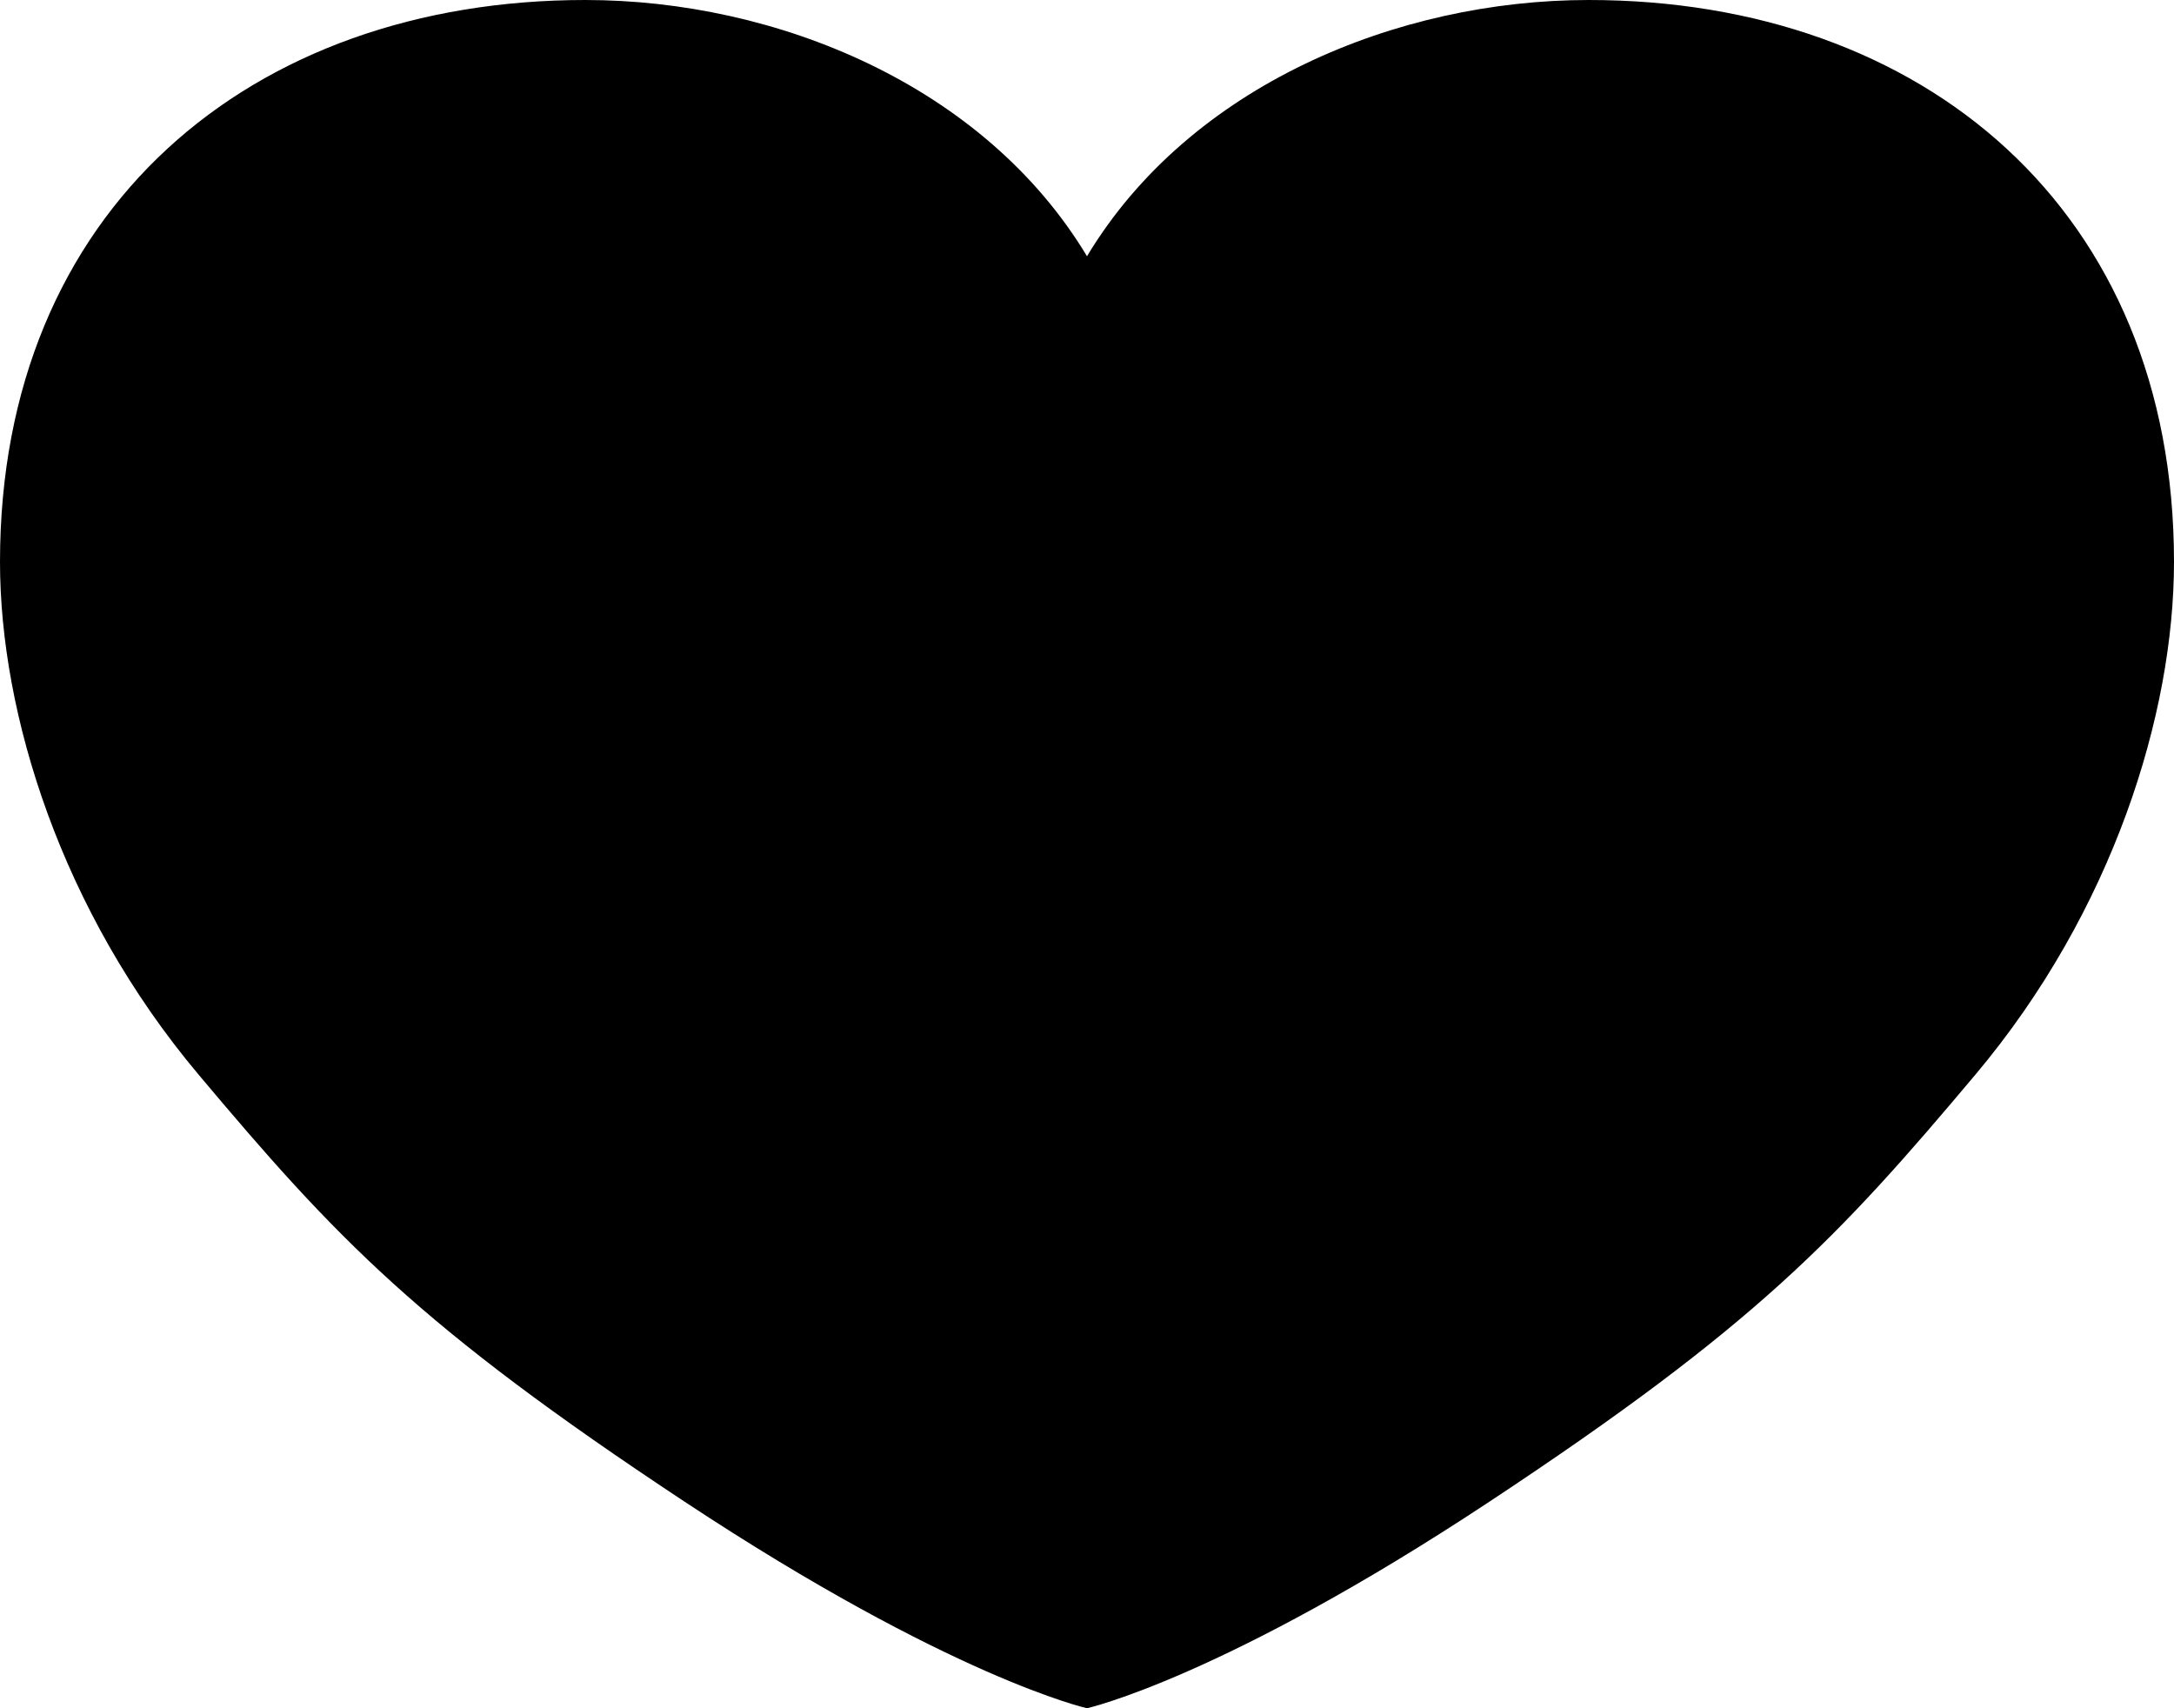 <svg xmlns="http://www.w3.org/2000/svg" viewBox="0 0 448 352"><path d="M327.385 0C287.966 0 245.171 17.599 224 52.8 202.83 17.599 160.034 0 120.615 0 51.647 0 0 43.238 0 115.779c0 31.288 12.562 71.924 40.923 105.657 28.359 33.735 45.229 51.7 100.153 88C196 345.738 224 352 224 352s28-6.262 82.924-42.564c54.923-36.3 71.794-54.265 100.153-88C435.438 187.703 448 147.067 448 115.779 448 43.238 396.353 0 327.385 0z"/></svg>